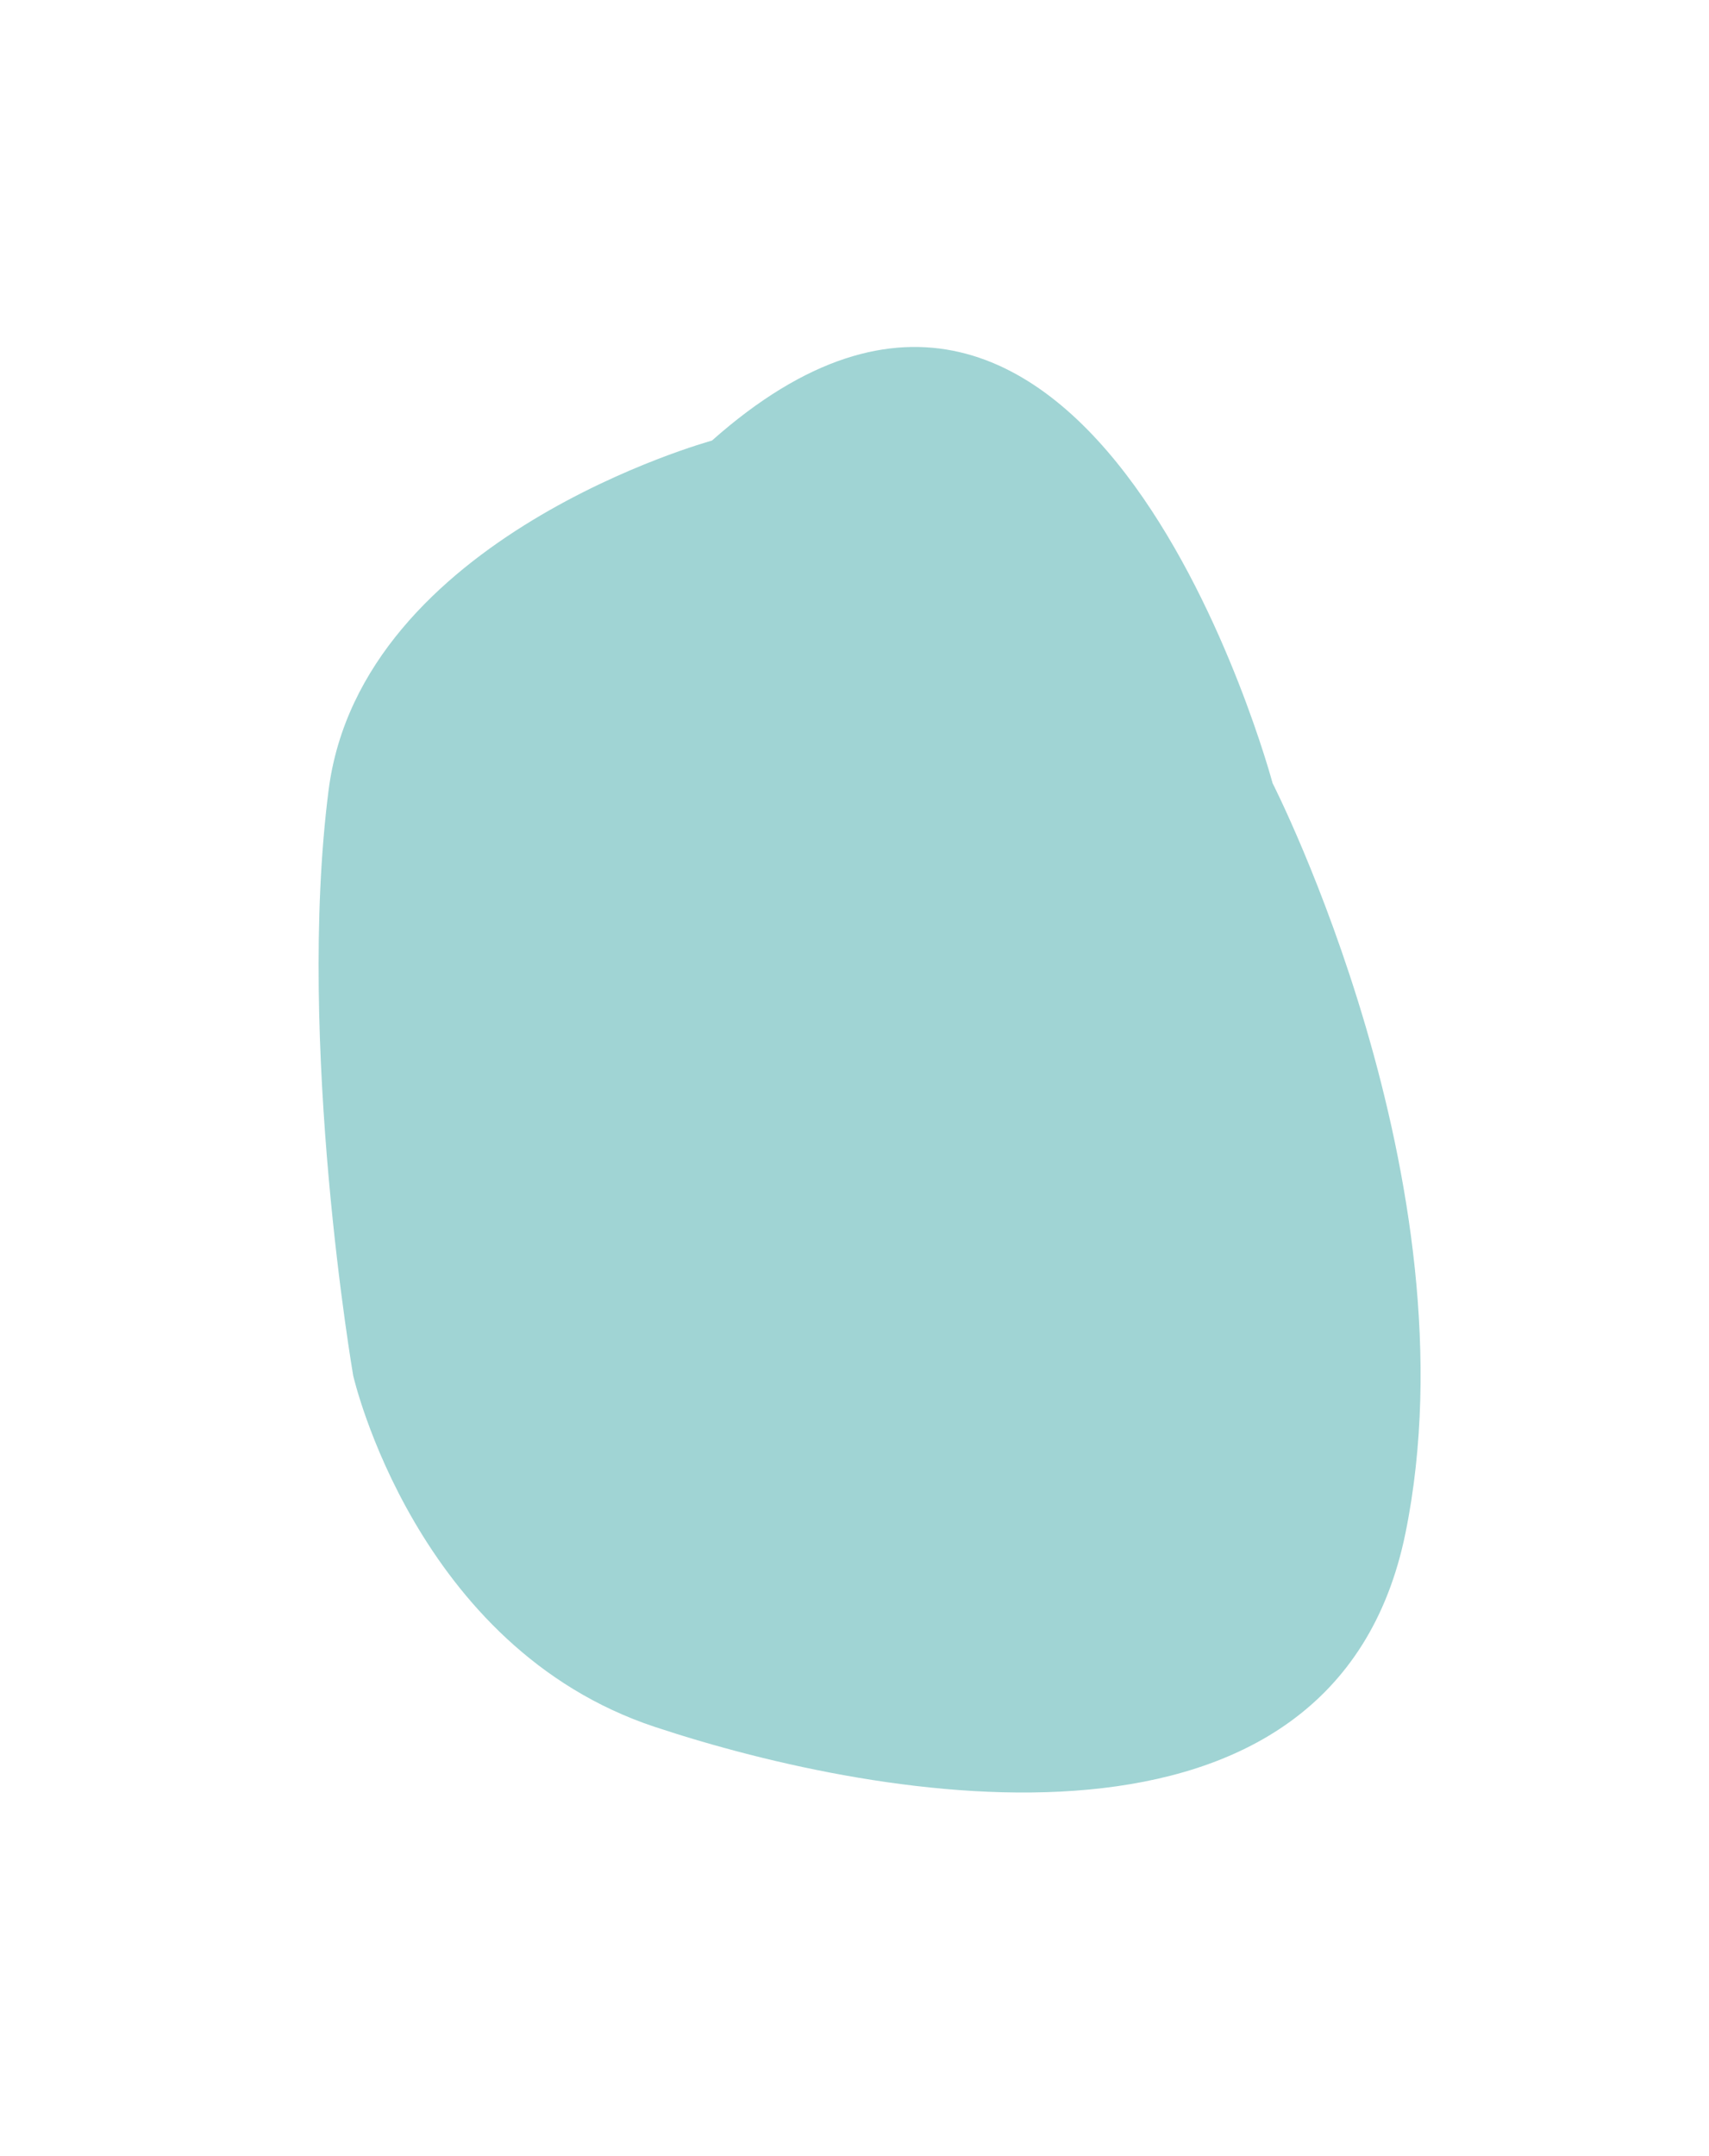 <?xml version="1.0" encoding="UTF-8" standalone="no"?>
<!-- Created with Inkscape (http://www.inkscape.org/) -->

<svg
   width="1060.609"
   height="1337.783"
   viewBox="0 0 1060.609 1337.783"
   version="1.1"
   id="svg5"
   xml:space="preserve"
   inkscape:export-filename="seablob2.svg"
   inkscape:export-xdpi="96"
   inkscape:export-ydpi="96"
   sodipodi:docname="mainland.svg"
   xmlns:inkscape="http://www.inkscape.org/namespaces/inkscape"
   xmlns:sodipodi="http://sodipodi.sourceforge.net/DTD/sodipodi-0.dtd"
   xmlns="http://www.w3.org/2000/svg"
   xmlns:svg="http://www.w3.org/2000/svg"><sodipodi:namedview
     id="namedview7"
     pagecolor="#ffffff"
     bordercolor="#000000"
     borderopacity="0.25"
     inkscape:showpageshadow="2"
     inkscape:pageopacity="0.0"
     inkscape:pagecheckerboard="0"
     inkscape:deskcolor="#d1d1d1"
     inkscape:document-units="px"
     showgrid="false"
     inkscape:zoom="0.36525829"
     inkscape:cx="948.64376"
     inkscape:cy="418.88166"
     inkscape:window-width="1440"
     inkscape:window-height="900"
     inkscape:window-x="0"
     inkscape:window-y="0"
     inkscape:window-maximized="0"
     inkscape:current-layer="layer1" /><defs
     id="defs2" /><g
     inkscape:label="Layer 1"
     inkscape:groupmode="layer"
     id="layer1"
     transform="translate(-981.079,156.968)"><path
       style="fill:#a0d4d4;fill-opacity:1;stroke:none;stroke-width:0.507;stroke-linecap:round;stroke-linejoin:round;paint-order:fill markers stroke"
       d="m 1422.918,116.375 c 0,0 -217.769,59.5 -237.921,216.935 -20.152,157.435 15.277,363.202 15.277,363.202 0,0 38.485,168.658 187.252,217.953 141.255,46.805 421.551,96.918 465.797,-120.296 44.246,-217.214 -82.474,-465.226 -82.474,-465.226 0,0 -112.566,-421.365 -347.93,-212.568 z"
       id="path236"
       sodipodi:nodetypes="cscsscc" /></g></svg>
